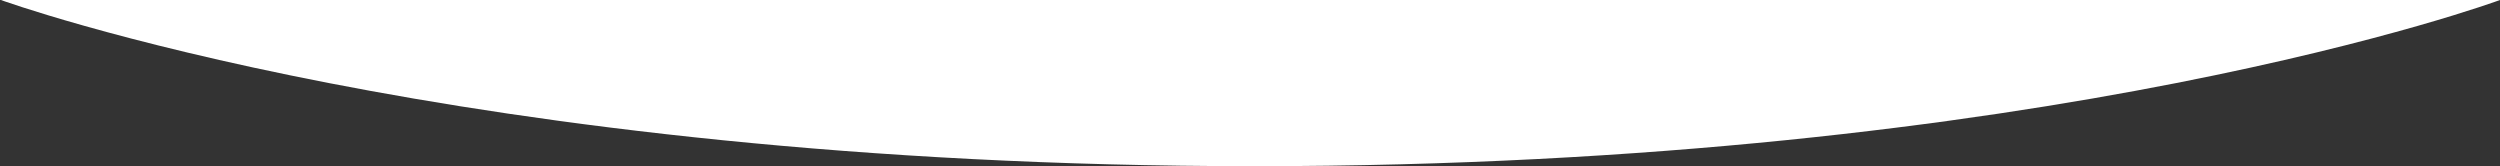 <?xml version="1.0" encoding="UTF-8" standalone="no"?>
<svg width="1608px" height="107px" viewBox="0 0 1608 107" version="1.1" xmlns="http://www.w3.org/2000/svg" xmlns:xlink="http://www.w3.org/1999/xlink">
    <rect x="0" y="0" width="1608" height="107" fill="#333333" stroke="none"/>
    <!-- Generator: Sketch 40.1 (33804) - http://www.bohemiancoding.com/sketch -->
    <title>Rectangle 6 Copy 2</title>
    <desc>Created with Sketch.</desc>
    <defs></defs>
    <g id="Page-1" stroke="none" stroke-width="1" fill="none" fill-rule="evenodd">
        <path d="M0.56,106.897 C0.56,106.897 294.643,4.49224749e-14 807,0 C1319.357,0 1608,106.897 1608,106.897 L0.56,106.897 Z" id="Rectangle-6-Copy-2" fill="#FFFFFF" transform="translate(804.28, 53.448) scale(1, -1) translate(-804.28, -53.448) "></path>
    </g>
</svg>